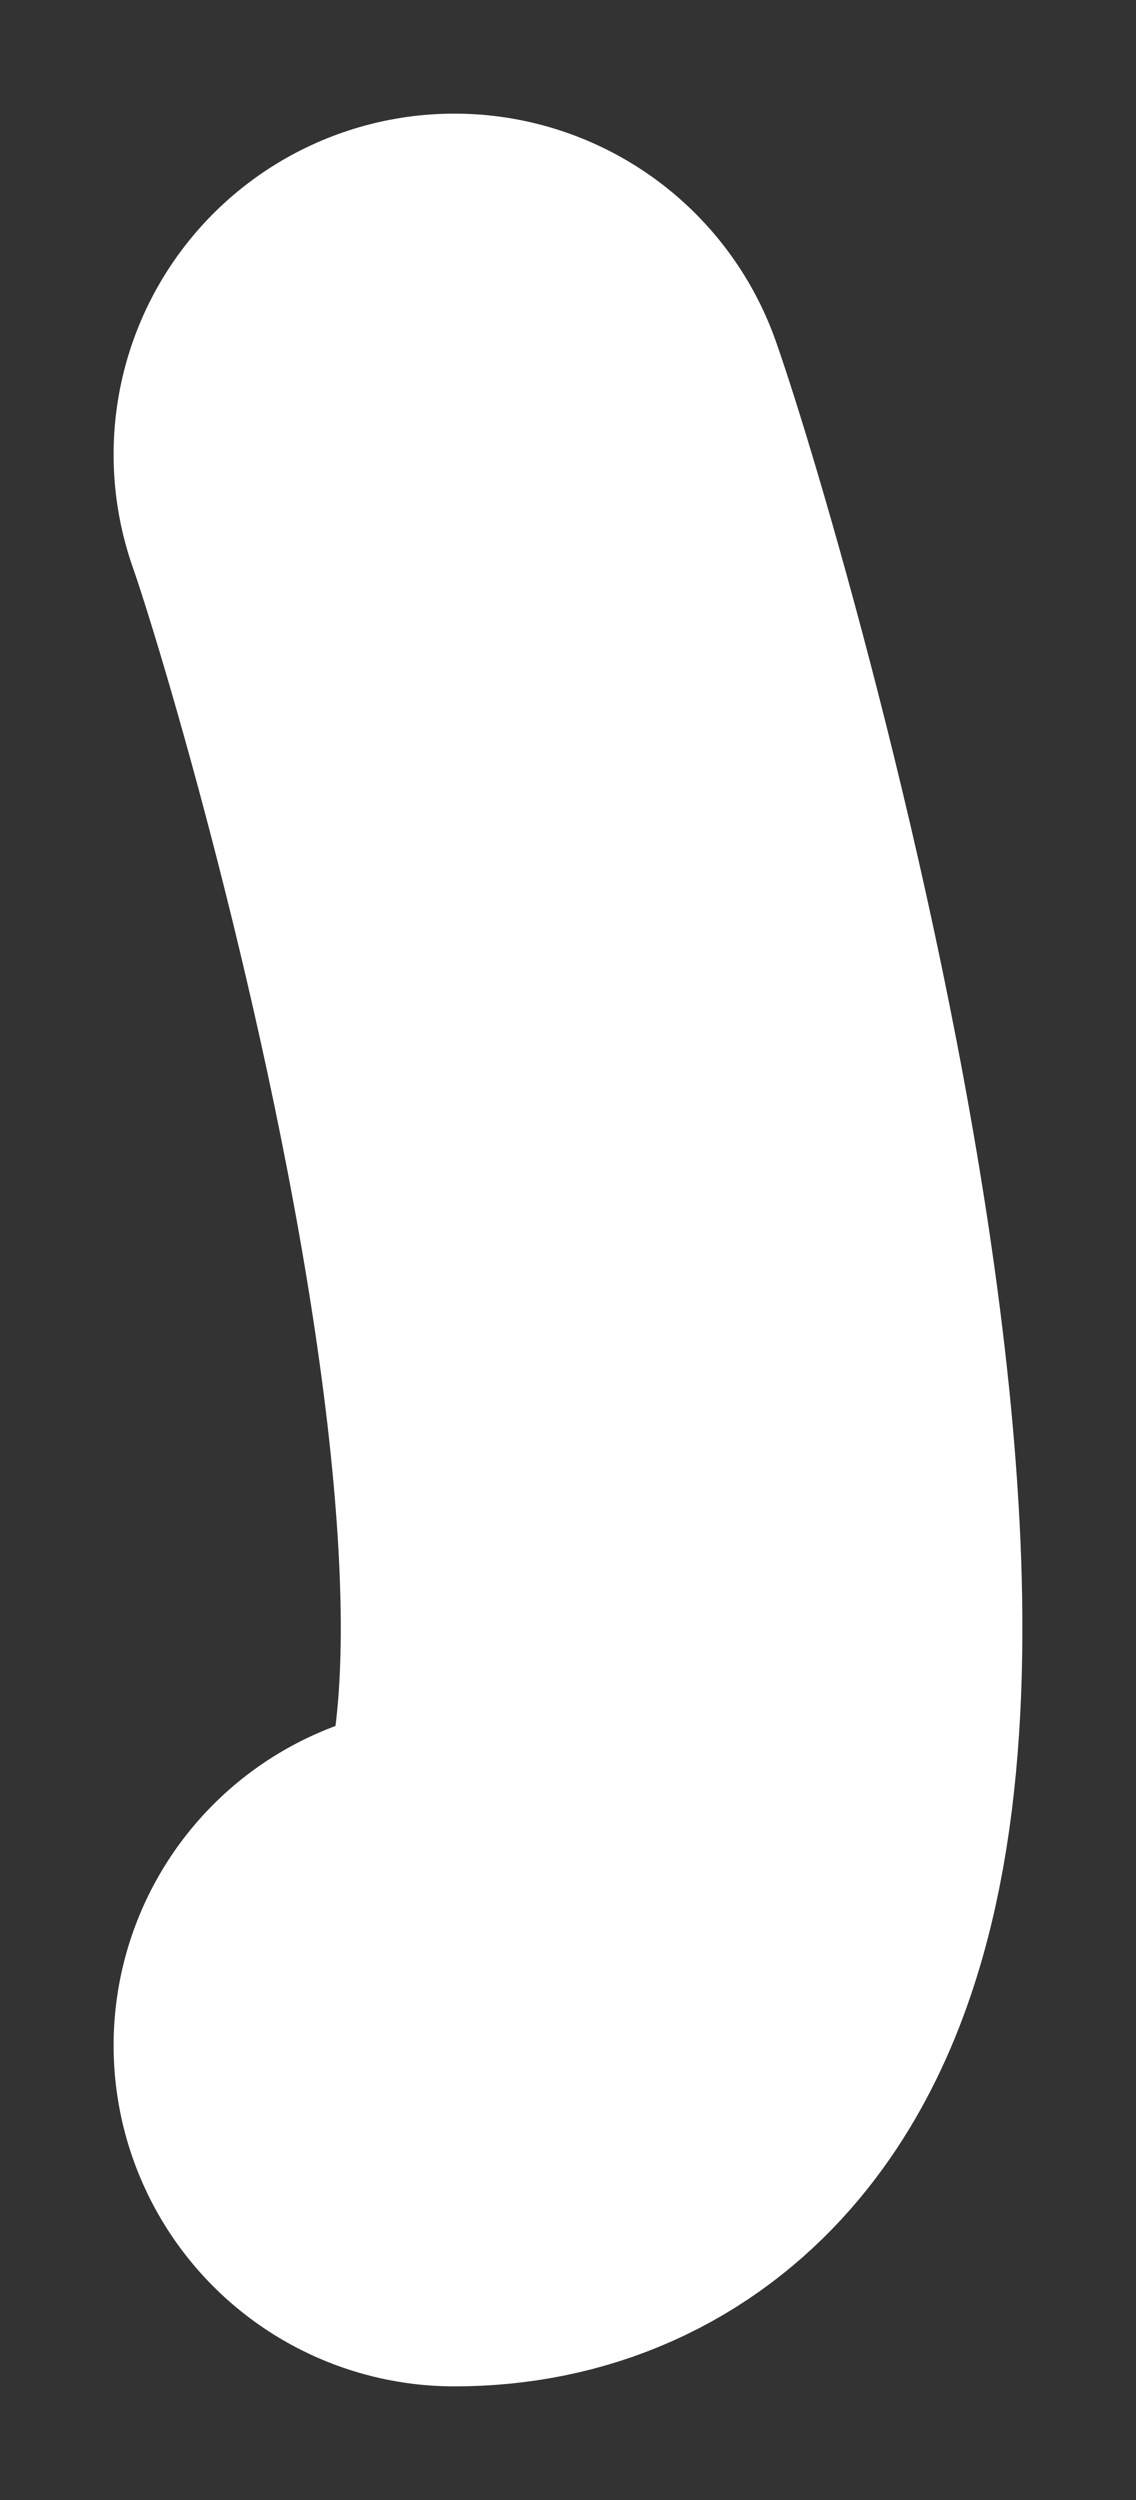 <svg width="5" height="11" viewBox="0 0 5 11" fill="none" xmlns="http://www.w3.org/2000/svg">
<rect x="0" y="0" width="5" height="11" fill="#333333" stroke="none"/>
<path d="M2 9C4.106 9 2.274 2.777 2 2" stroke="white" stroke-width="3" stroke-linecap="round"/>
</svg>
